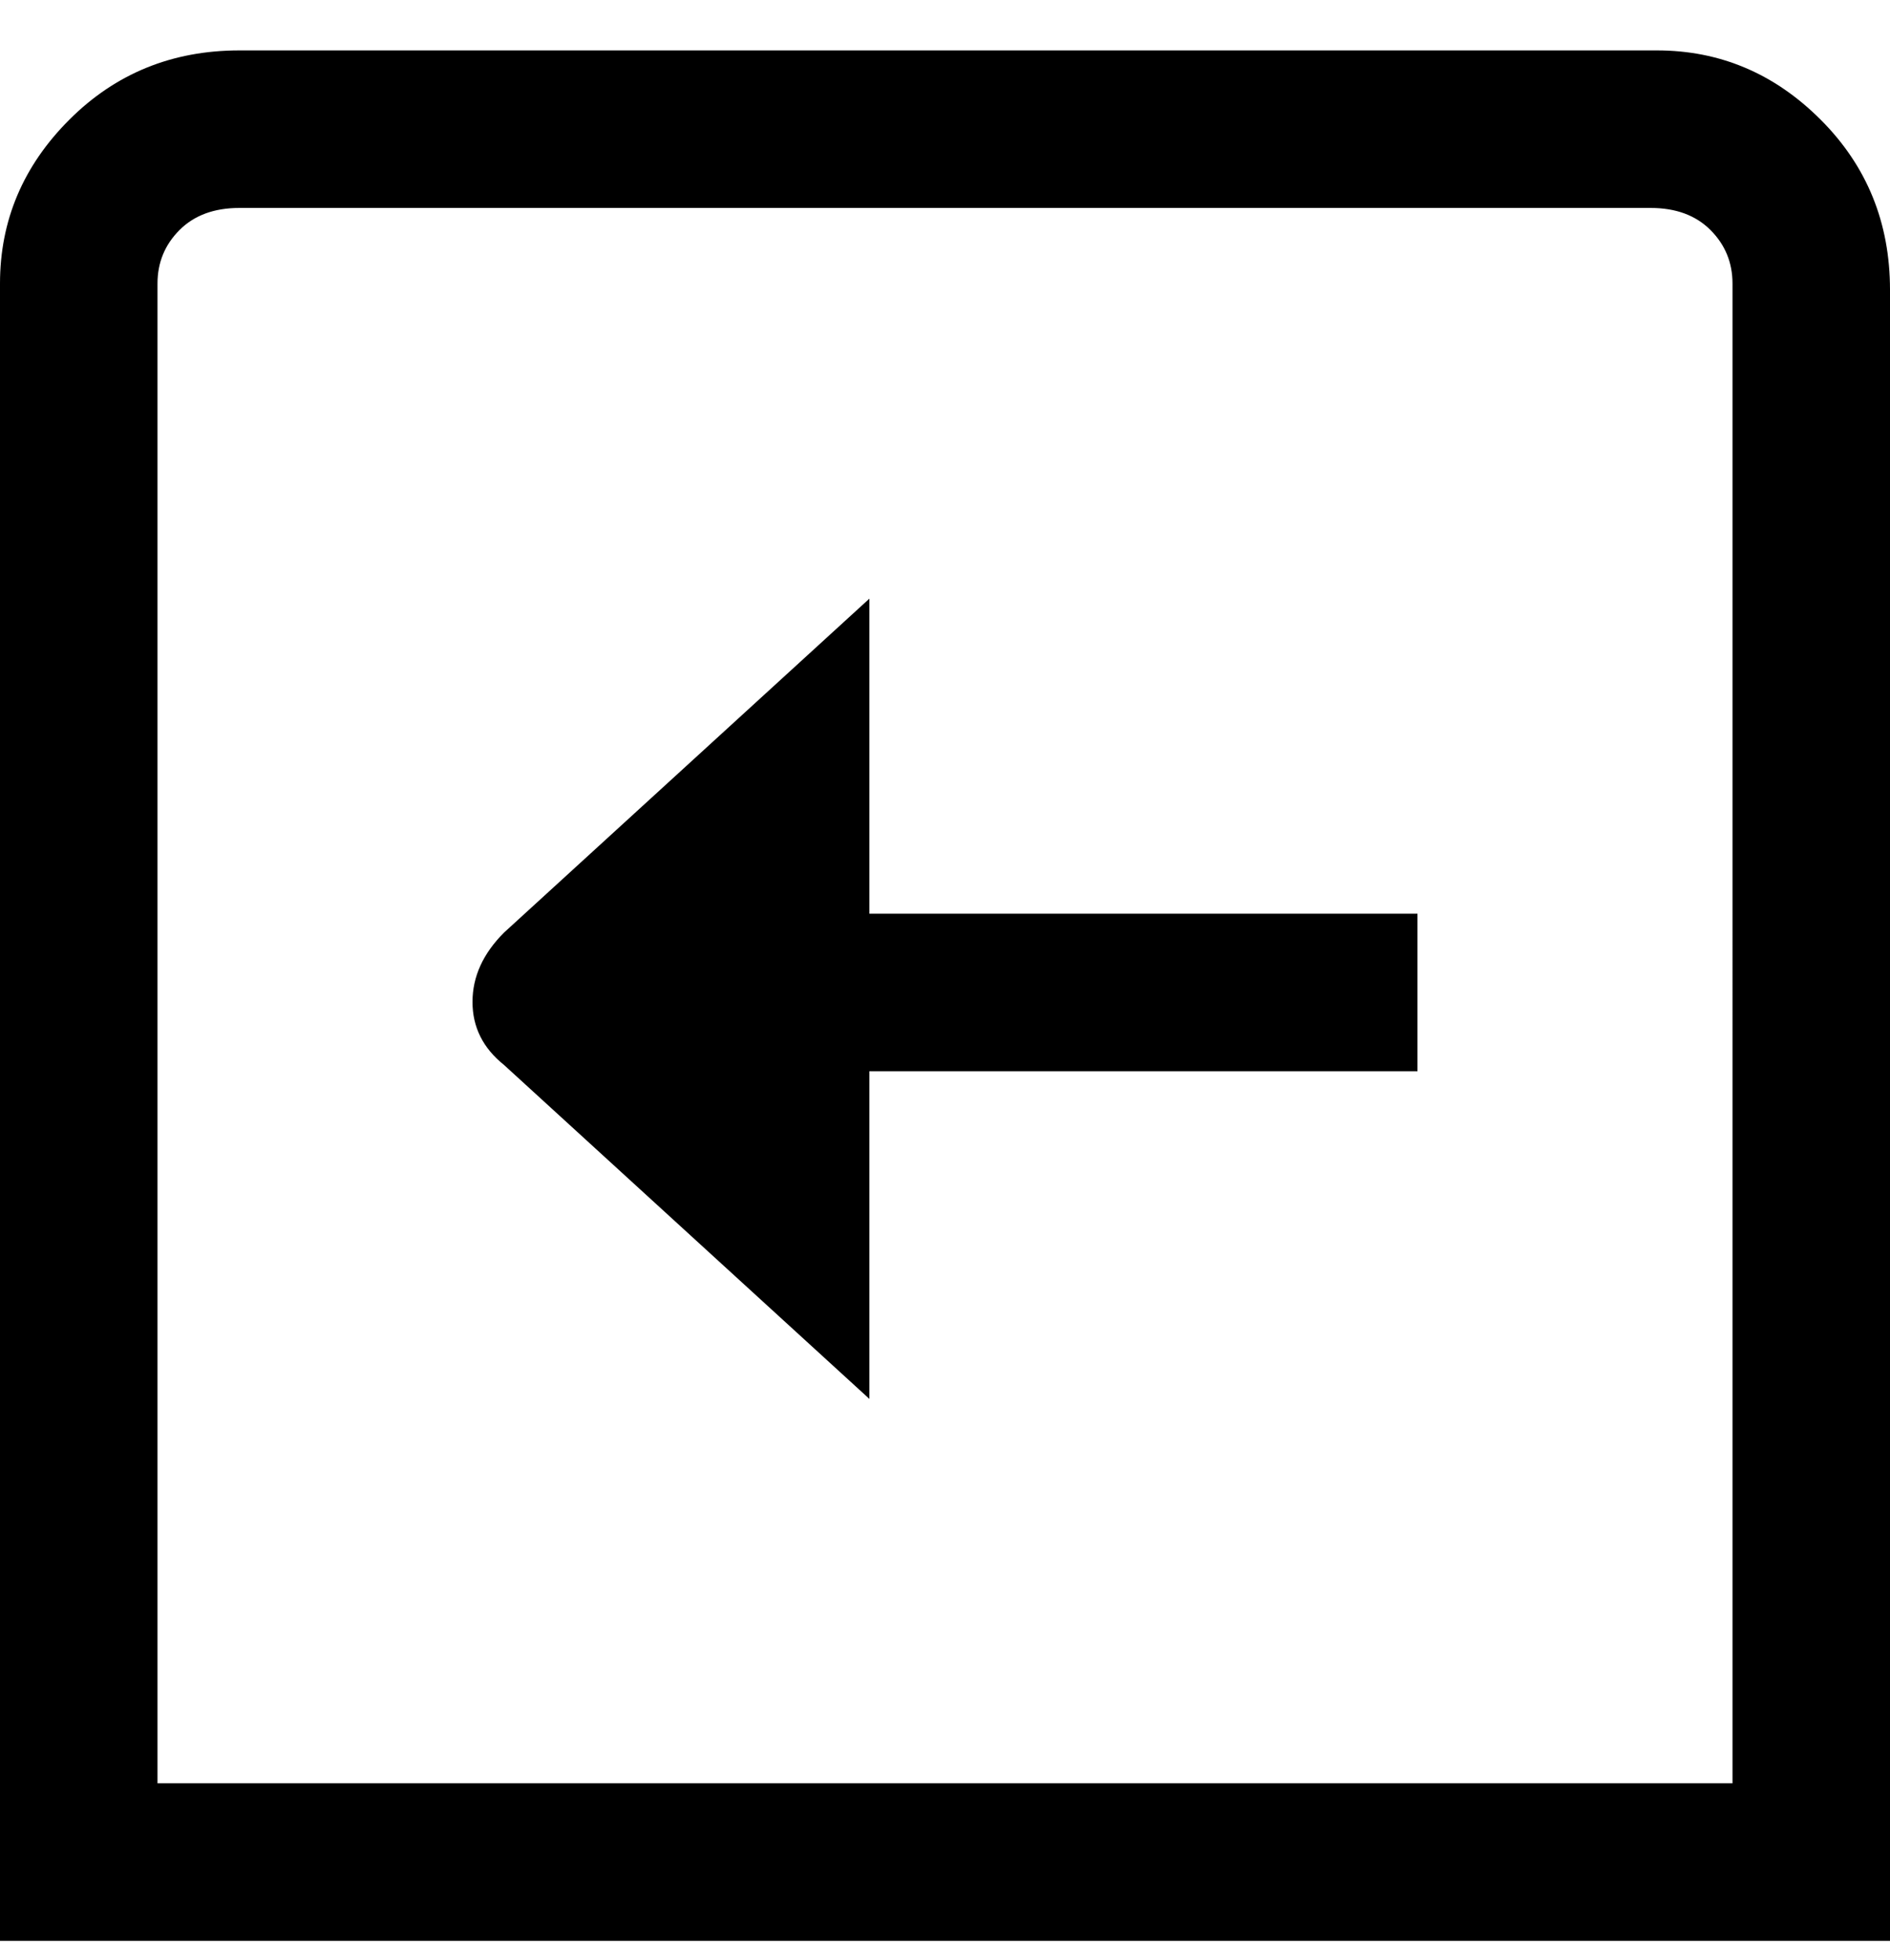 <svg viewBox="0 0 300 311" xmlns="http://www.w3.org/2000/svg"><path d="M138 145h87v25h-87v52l-58-53q-5-4-5-10t5-11l58-53v50zM300 45v263H0V45q0-15 11-26T38 8h225q15 0 26 11t11 27v-1zm-25 0q0-5-3.5-8.5T262 33H38q-6 0-9.5 3.5T25 45v238h250V45z"/></svg>